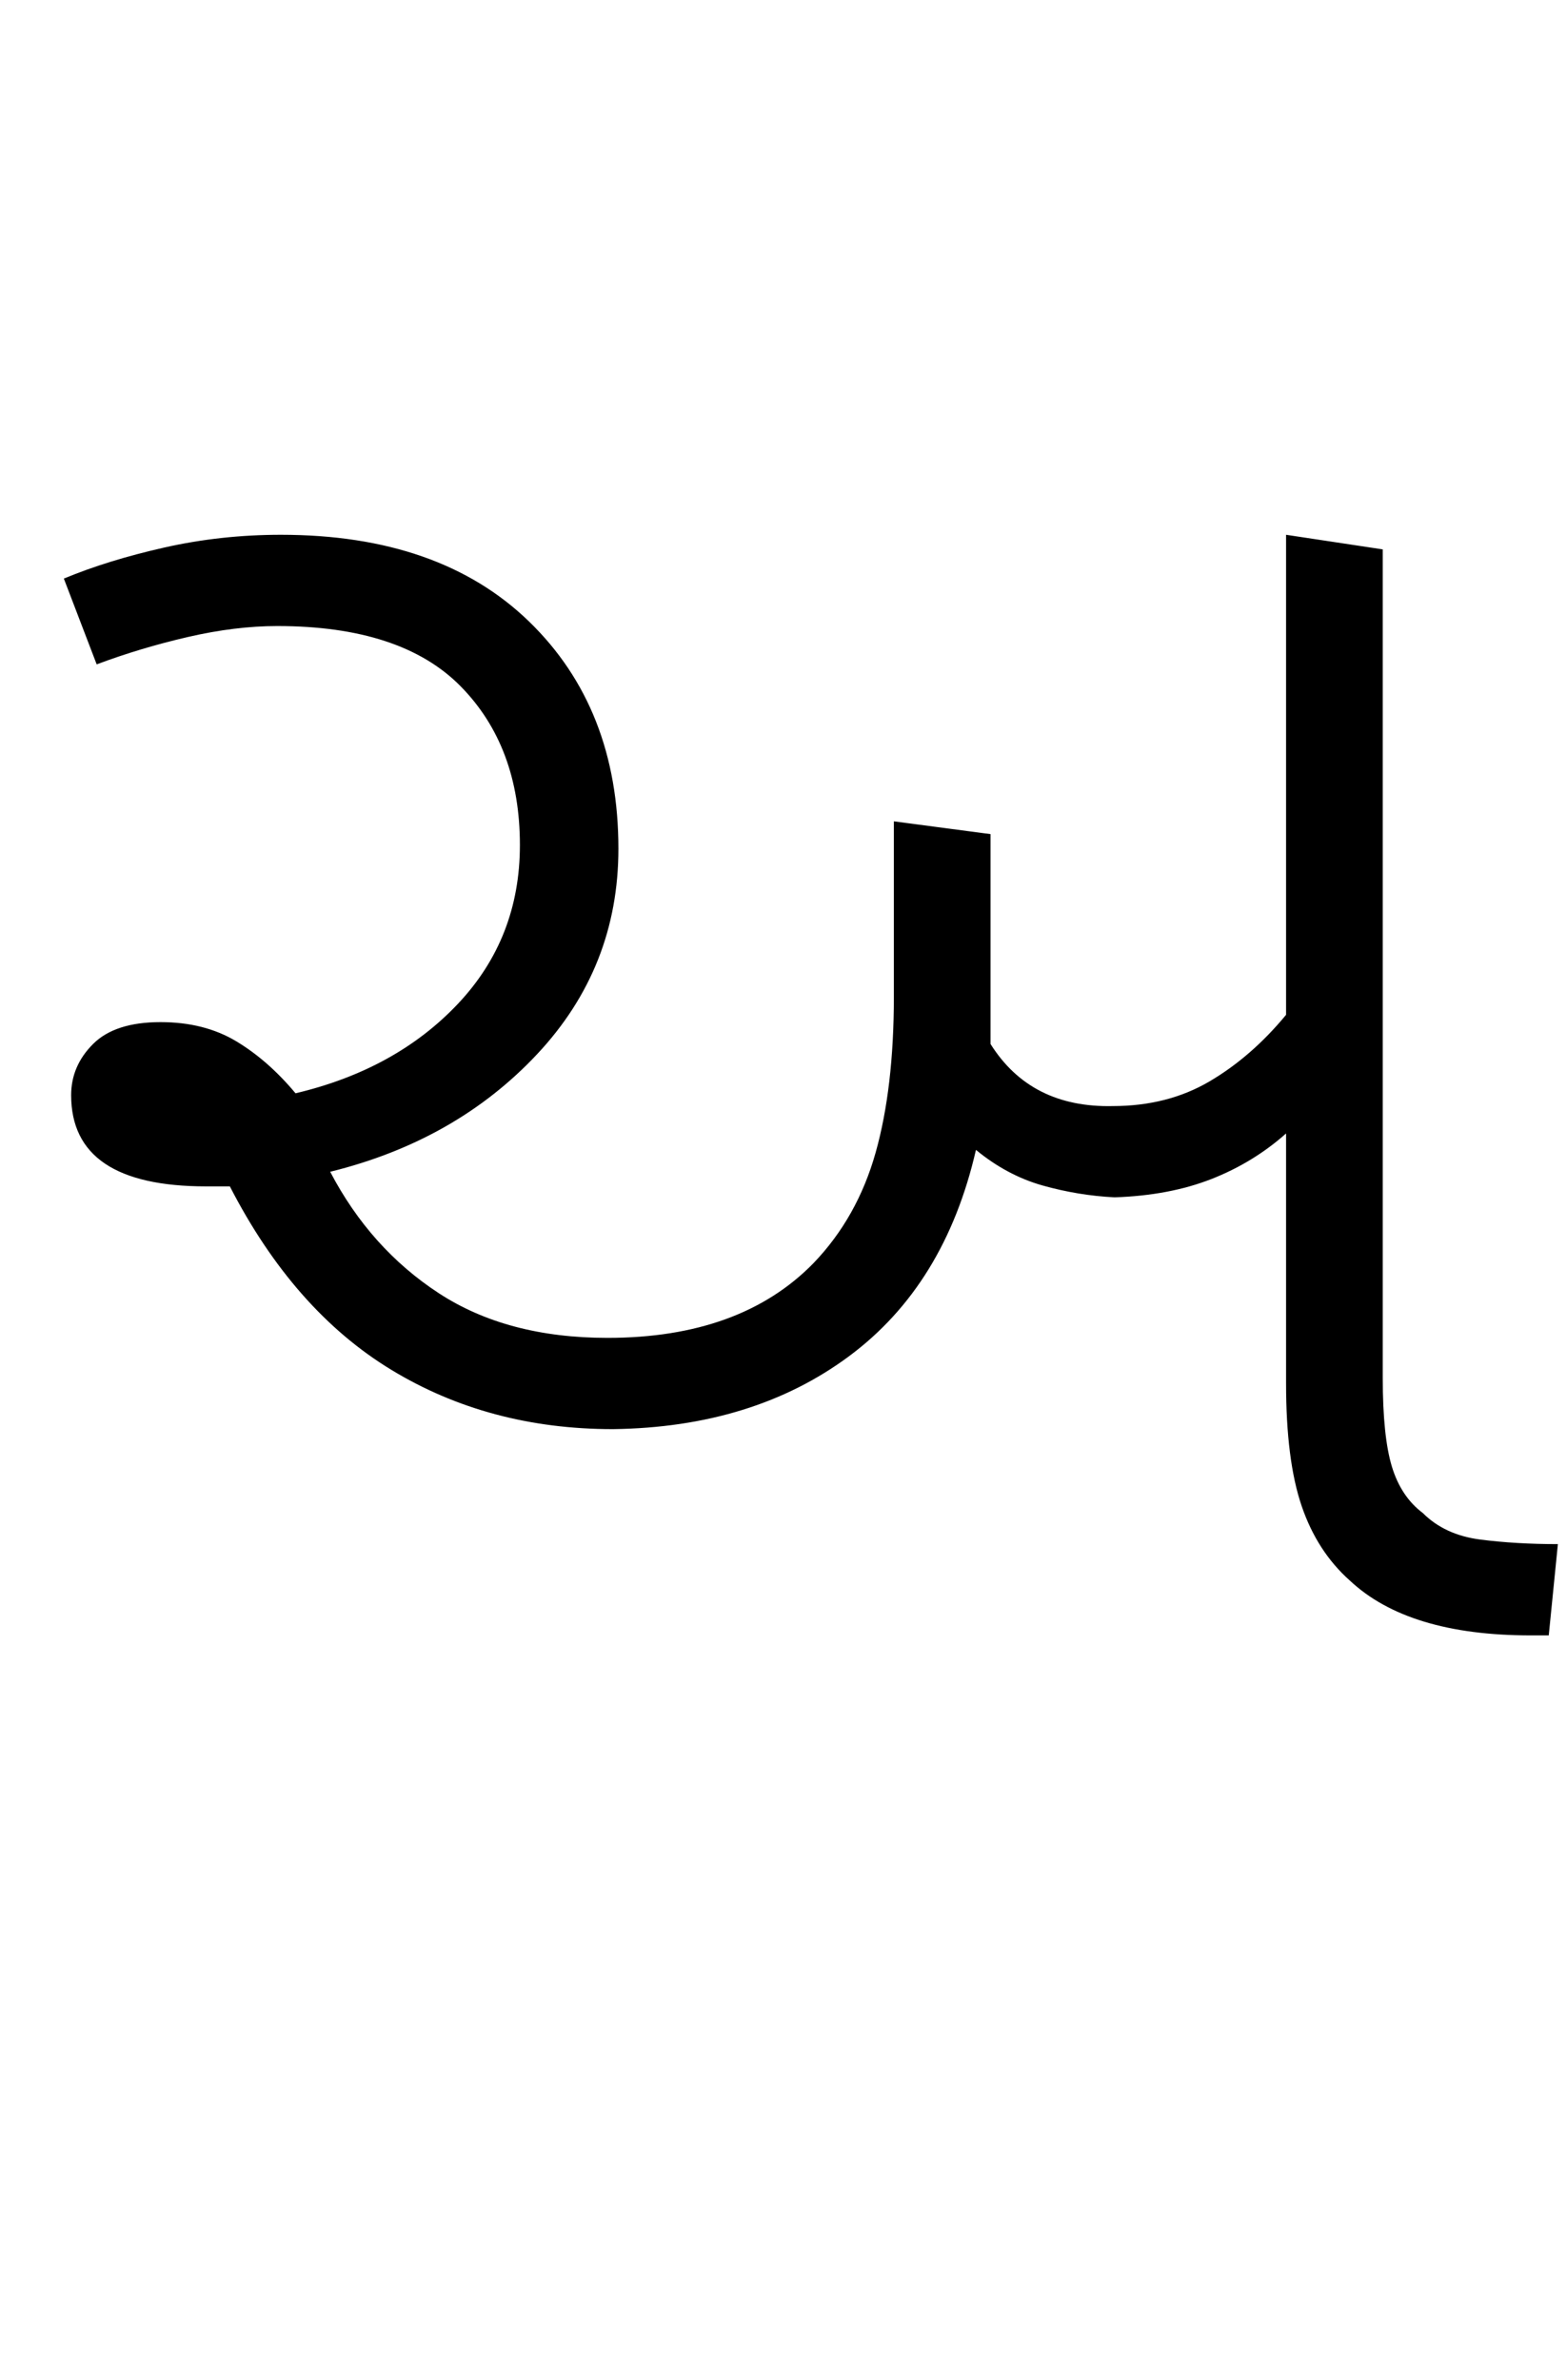 <svg xmlns="http://www.w3.org/2000/svg" xmlns:xlink="http://www.w3.org/1999/xlink" width="85.9" height="130.4"><path d="M33.60 78.30L33.60 78.30Q26.80 78.30 21.45 75.05Q16.10 71.80 12.60 65L12.60 65Q12 65 11.30 65L11.30 65Q3.90 65 3.90 60.00L3.90 60.00Q3.90 58.40 5.10 57.20Q6.30 56.00 8.80 56.00L8.80 56.00Q11.20 56.00 12.95 57.05Q14.70 58.10 16.20 59.90L16.20 59.90Q21.70 58.60 25.10 55.00Q28.50 51.40 28.50 46.30L28.50 46.30Q28.50 40.90 25.25 37.60Q22 34.30 15.20 34.30L15.20 34.30Q12.90 34.30 10.30 34.90Q7.70 35.50 5.30 36.40L5.30 36.40L3.50 31.70Q5.90 30.70 9 30.00Q12.10 29.30 15.40 29.30L15.40 29.30Q24.10 29.30 29 34.05Q33.90 38.80 33.90 46.50L33.90 46.50Q33.90 53.00 29.45 57.75Q25 62.50 18.10 64.20L18.10 64.20Q20.30 68.40 24.05 70.85Q27.80 73.30 33.30 73.30L33.30 73.30Q40.60 73.30 44.60 69.20L44.60 69.20Q47 66.70 48 63.15Q49 59.60 49 54.60L49 54.60L49 45.00L54.30 45.70L54.30 55.70Q54.30 56.50 54.30 57.20L54.30 57.20Q56.50 60.70 61 60.60L61 60.60Q64 60.60 66.30 59.25Q68.60 57.90 70.50 55.60L70.50 55.60L70.50 29.30L75.80 30.10L75.80 75.50Q75.80 78.70 76.30 80.35Q76.80 82.00 78 82.90L78 82.90Q79.20 84.10 81.15 84.35Q83.10 84.60 85.40 84.60L85.40 84.60L84.90 89.60L83.90 89.60Q77.20 89.60 74 86.60L74 86.60Q72.20 85.00 71.35 82.50Q70.50 80 70.50 75.80L70.50 75.80L70.50 62.10Q68.70 63.70 66.40 64.60Q64.10 65.50 61.10 65.60L61.10 65.60Q59.10 65.50 57.15 64.95Q55.20 64.40 53.50 63.00L53.50 63.00Q51.80 70.40 46.55 74.30Q41.30 78.20 33.60 78.30Z"/></svg>